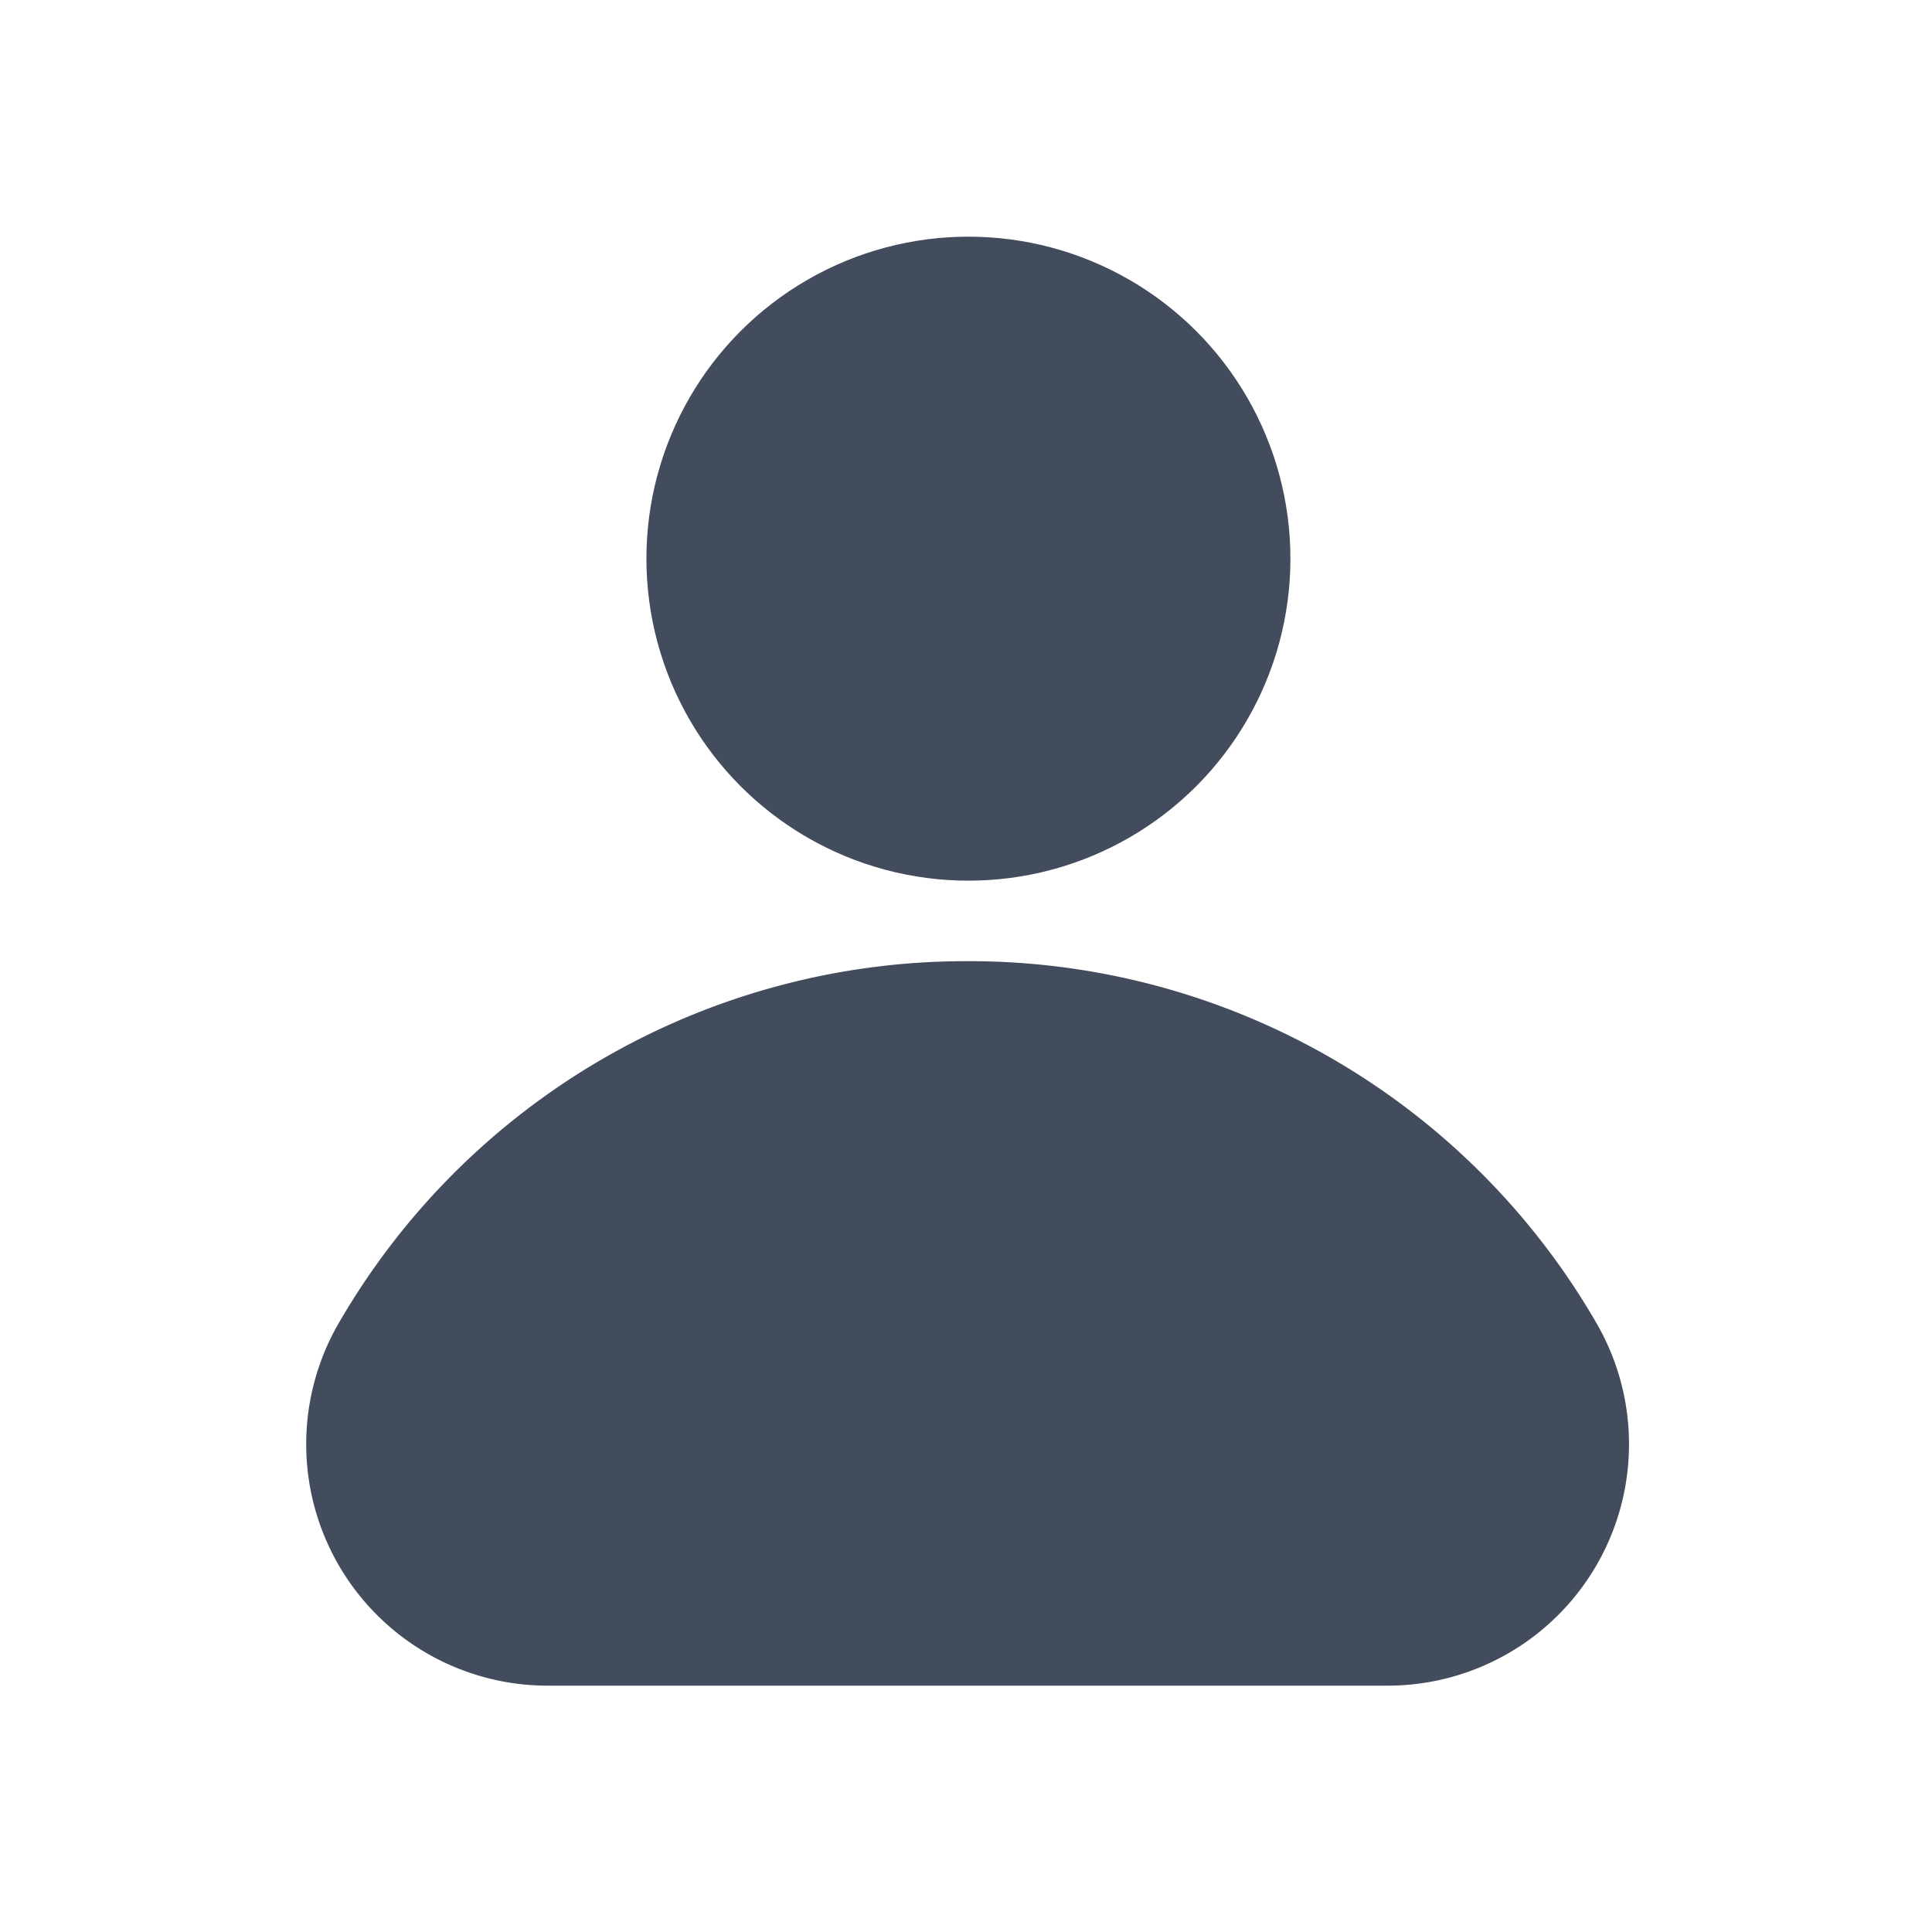 <svg id="图层_1" data-name="图层 1" xmlns="http://www.w3.org/2000/svg" viewBox="0 0 24 24"><defs><style>.cls-1{fill:#434c5d;}</style></defs><circle class="cls-1" cx="12.03" cy="6.94" r="4"/><path class="cls-1" d="M12,11.94a9,9,0,0,0-7.8,4.51,3,3,0,0,0,2.61,4.49H17.22a3,3,0,0,0,2.62-4.49A9,9,0,0,0,12,11.94Z"/></svg>